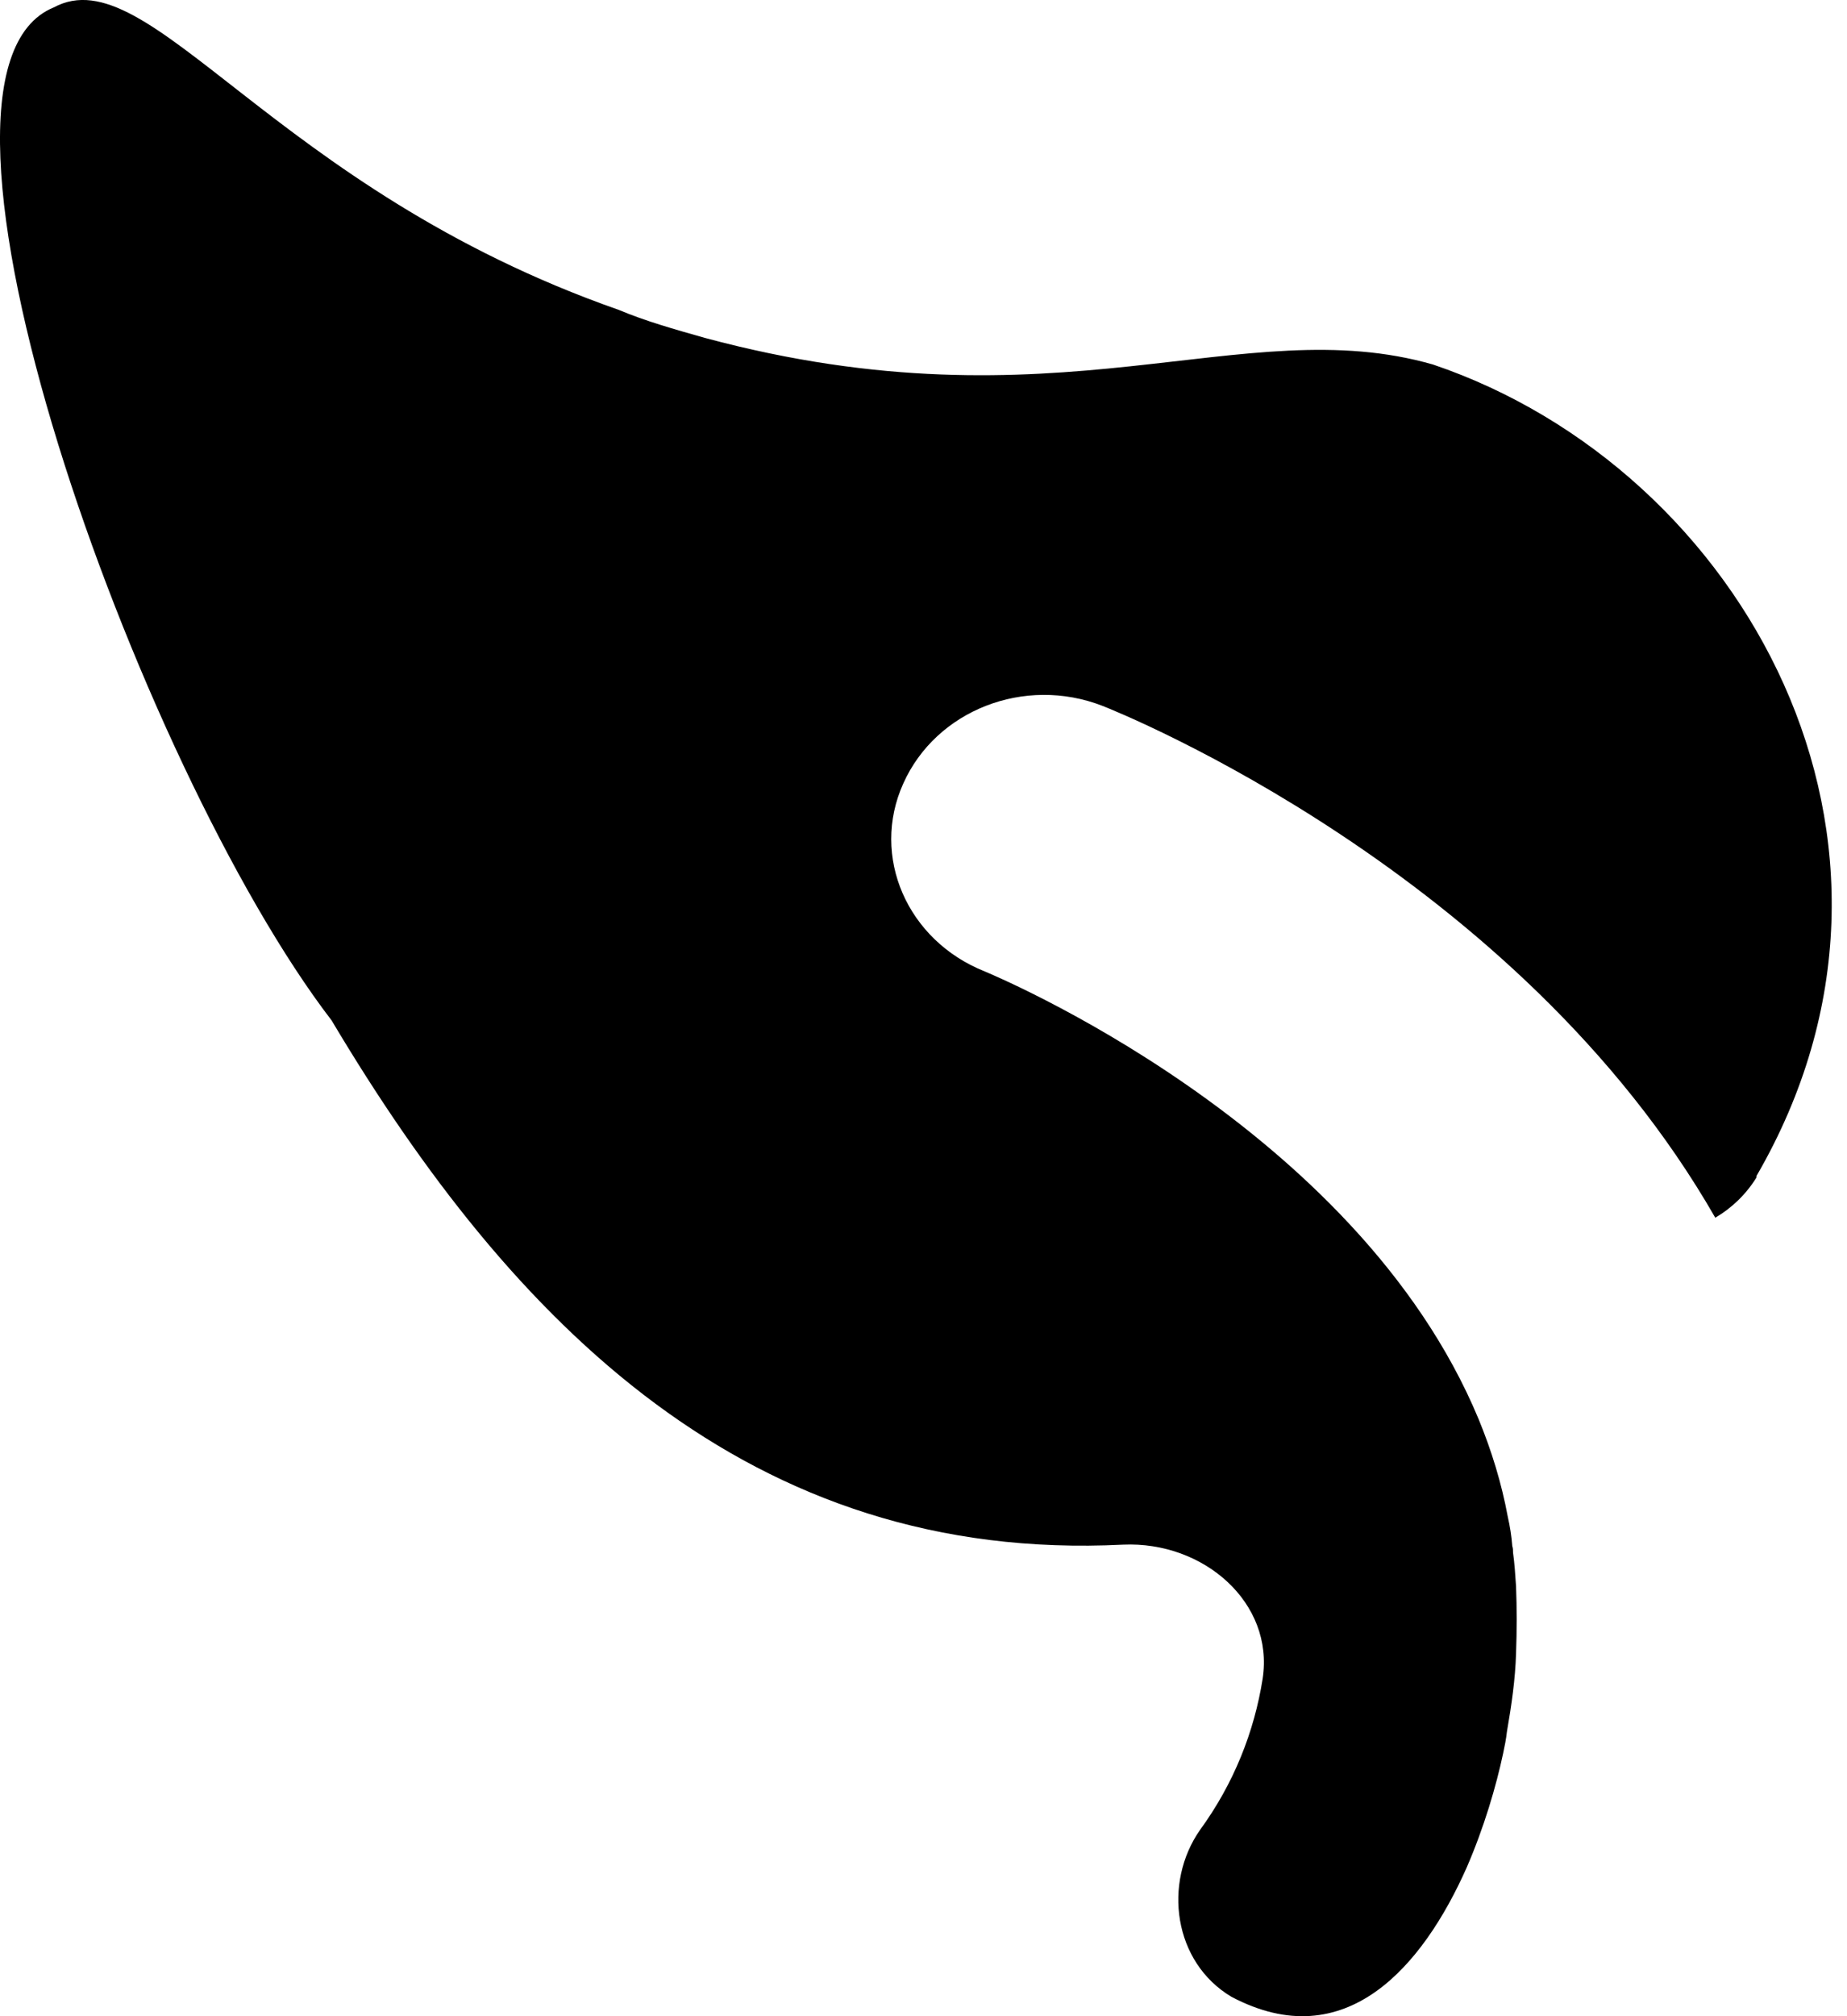<svg width="22" height="24" viewBox="0 0 22 24" xmlns="http://www.w3.org/2000/svg">
<path d="M20.922 13.998C20.922 13.998 20.922 14.007 20.922 14.016C20.795 14.221 20.622 14.384 20.431 14.495C18.077 10.39 13.35 8.488 13.131 8.402C12.204 8.042 11.15 8.453 10.759 9.327C10.368 10.193 10.804 11.196 11.731 11.564C11.768 11.582 16.149 13.373 17.613 16.895C17.768 17.272 17.886 17.658 17.959 18.052C17.986 18.172 18.004 18.284 18.013 18.404C18.022 18.43 18.022 18.455 18.022 18.481C18.04 18.609 18.049 18.747 18.058 18.884C18.068 19.141 18.068 19.407 18.058 19.681C18.049 19.989 18.004 20.298 17.949 20.615C17.94 20.701 17.922 20.786 17.904 20.872C17.822 21.258 17.677 21.755 17.468 22.235C16.949 23.4 16.031 24.489 14.668 23.769C13.977 23.358 13.85 22.415 14.295 21.781C14.695 21.232 14.94 20.615 15.04 19.981C15.177 19.081 14.34 18.344 13.377 18.387C8.931 18.609 6.104 15.764 3.95 12.147C1.641 9.139 -1.323 0.885 0.641 0.088C1.786 -0.529 3.232 2.24 7.368 3.688C7.695 3.825 8.032 3.919 8.395 4.022C12.604 5.154 14.795 3.688 17.068 4.339C20.767 5.591 23.231 10.022 20.922 13.998Z"/>
</svg>

